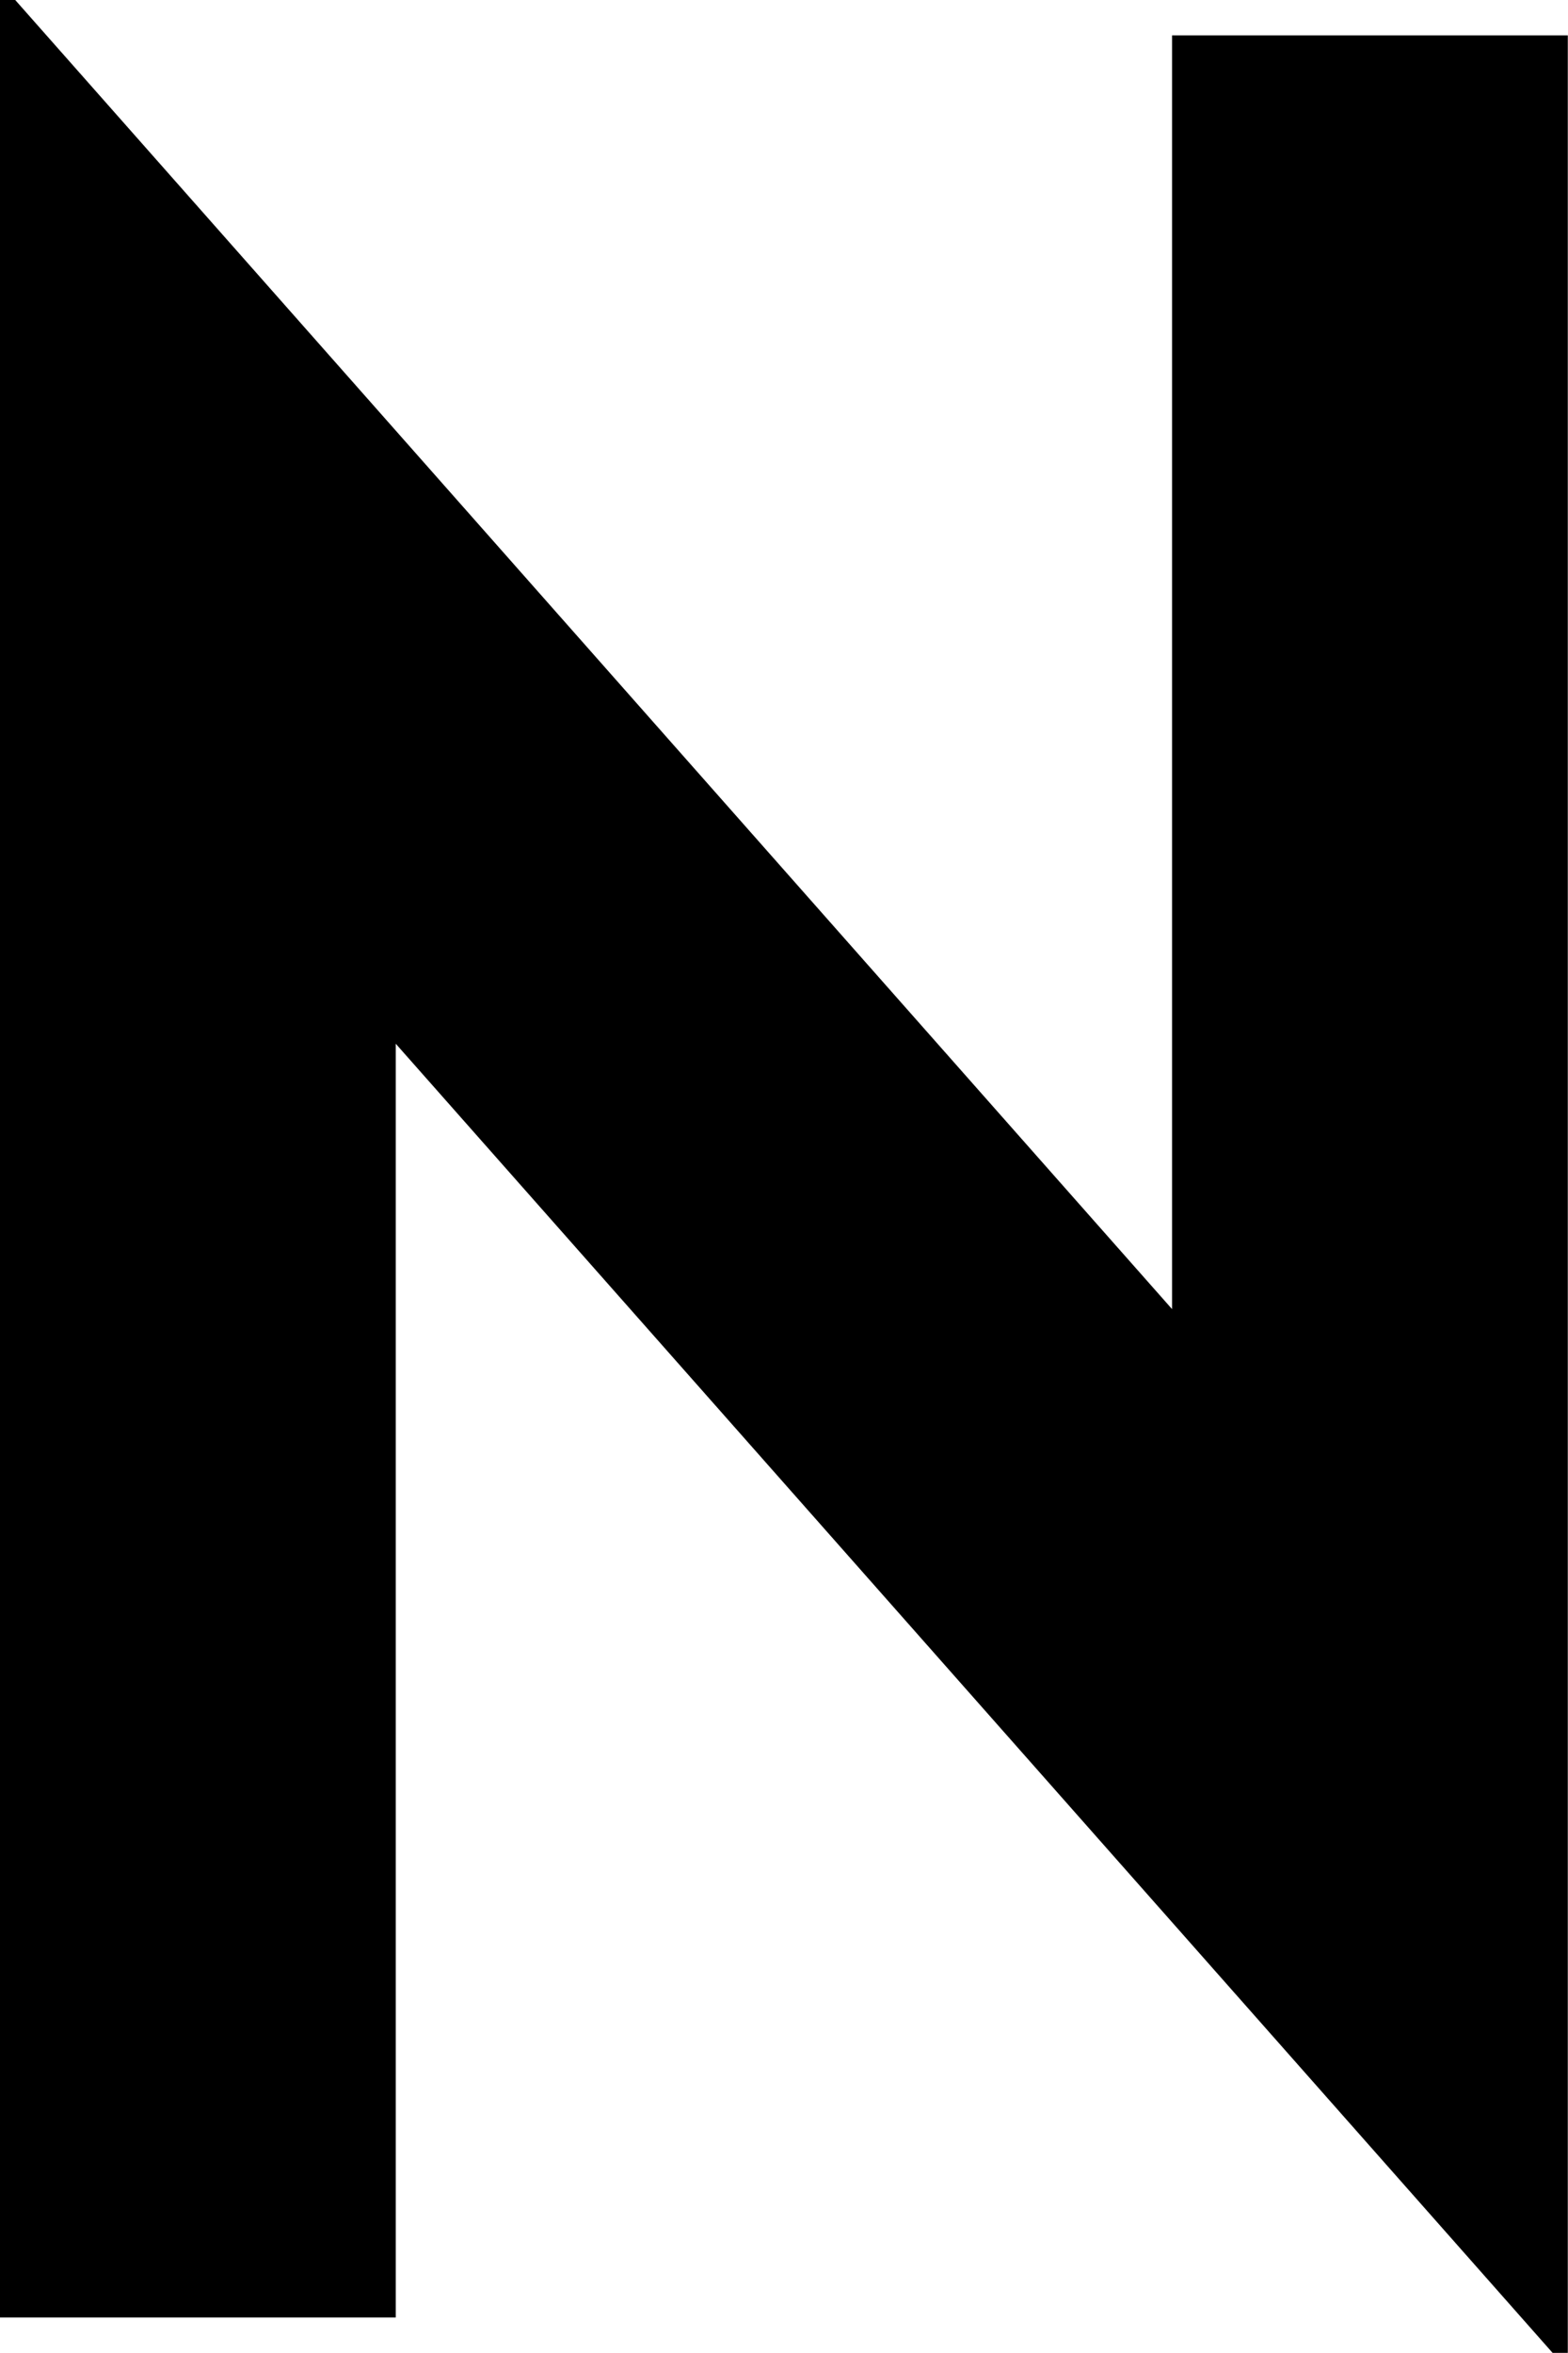 <!-- /public/logo2/logo_N.svg -->
<svg xmlns="http://www.w3.org/2000/svg" viewBox="0 0 40 60">
  <!-- Scale your original 10.3×13.3 path to 40×60 -->
  <g transform="scale(3.883, 4.511)">
    <path d="M10.3,0.2v13.1h-0.1L2.6,5.9v7.2H0V0h0.1l7.6,7.4V0.2H10.3z" fill="black"/>
  </g>
</svg>
